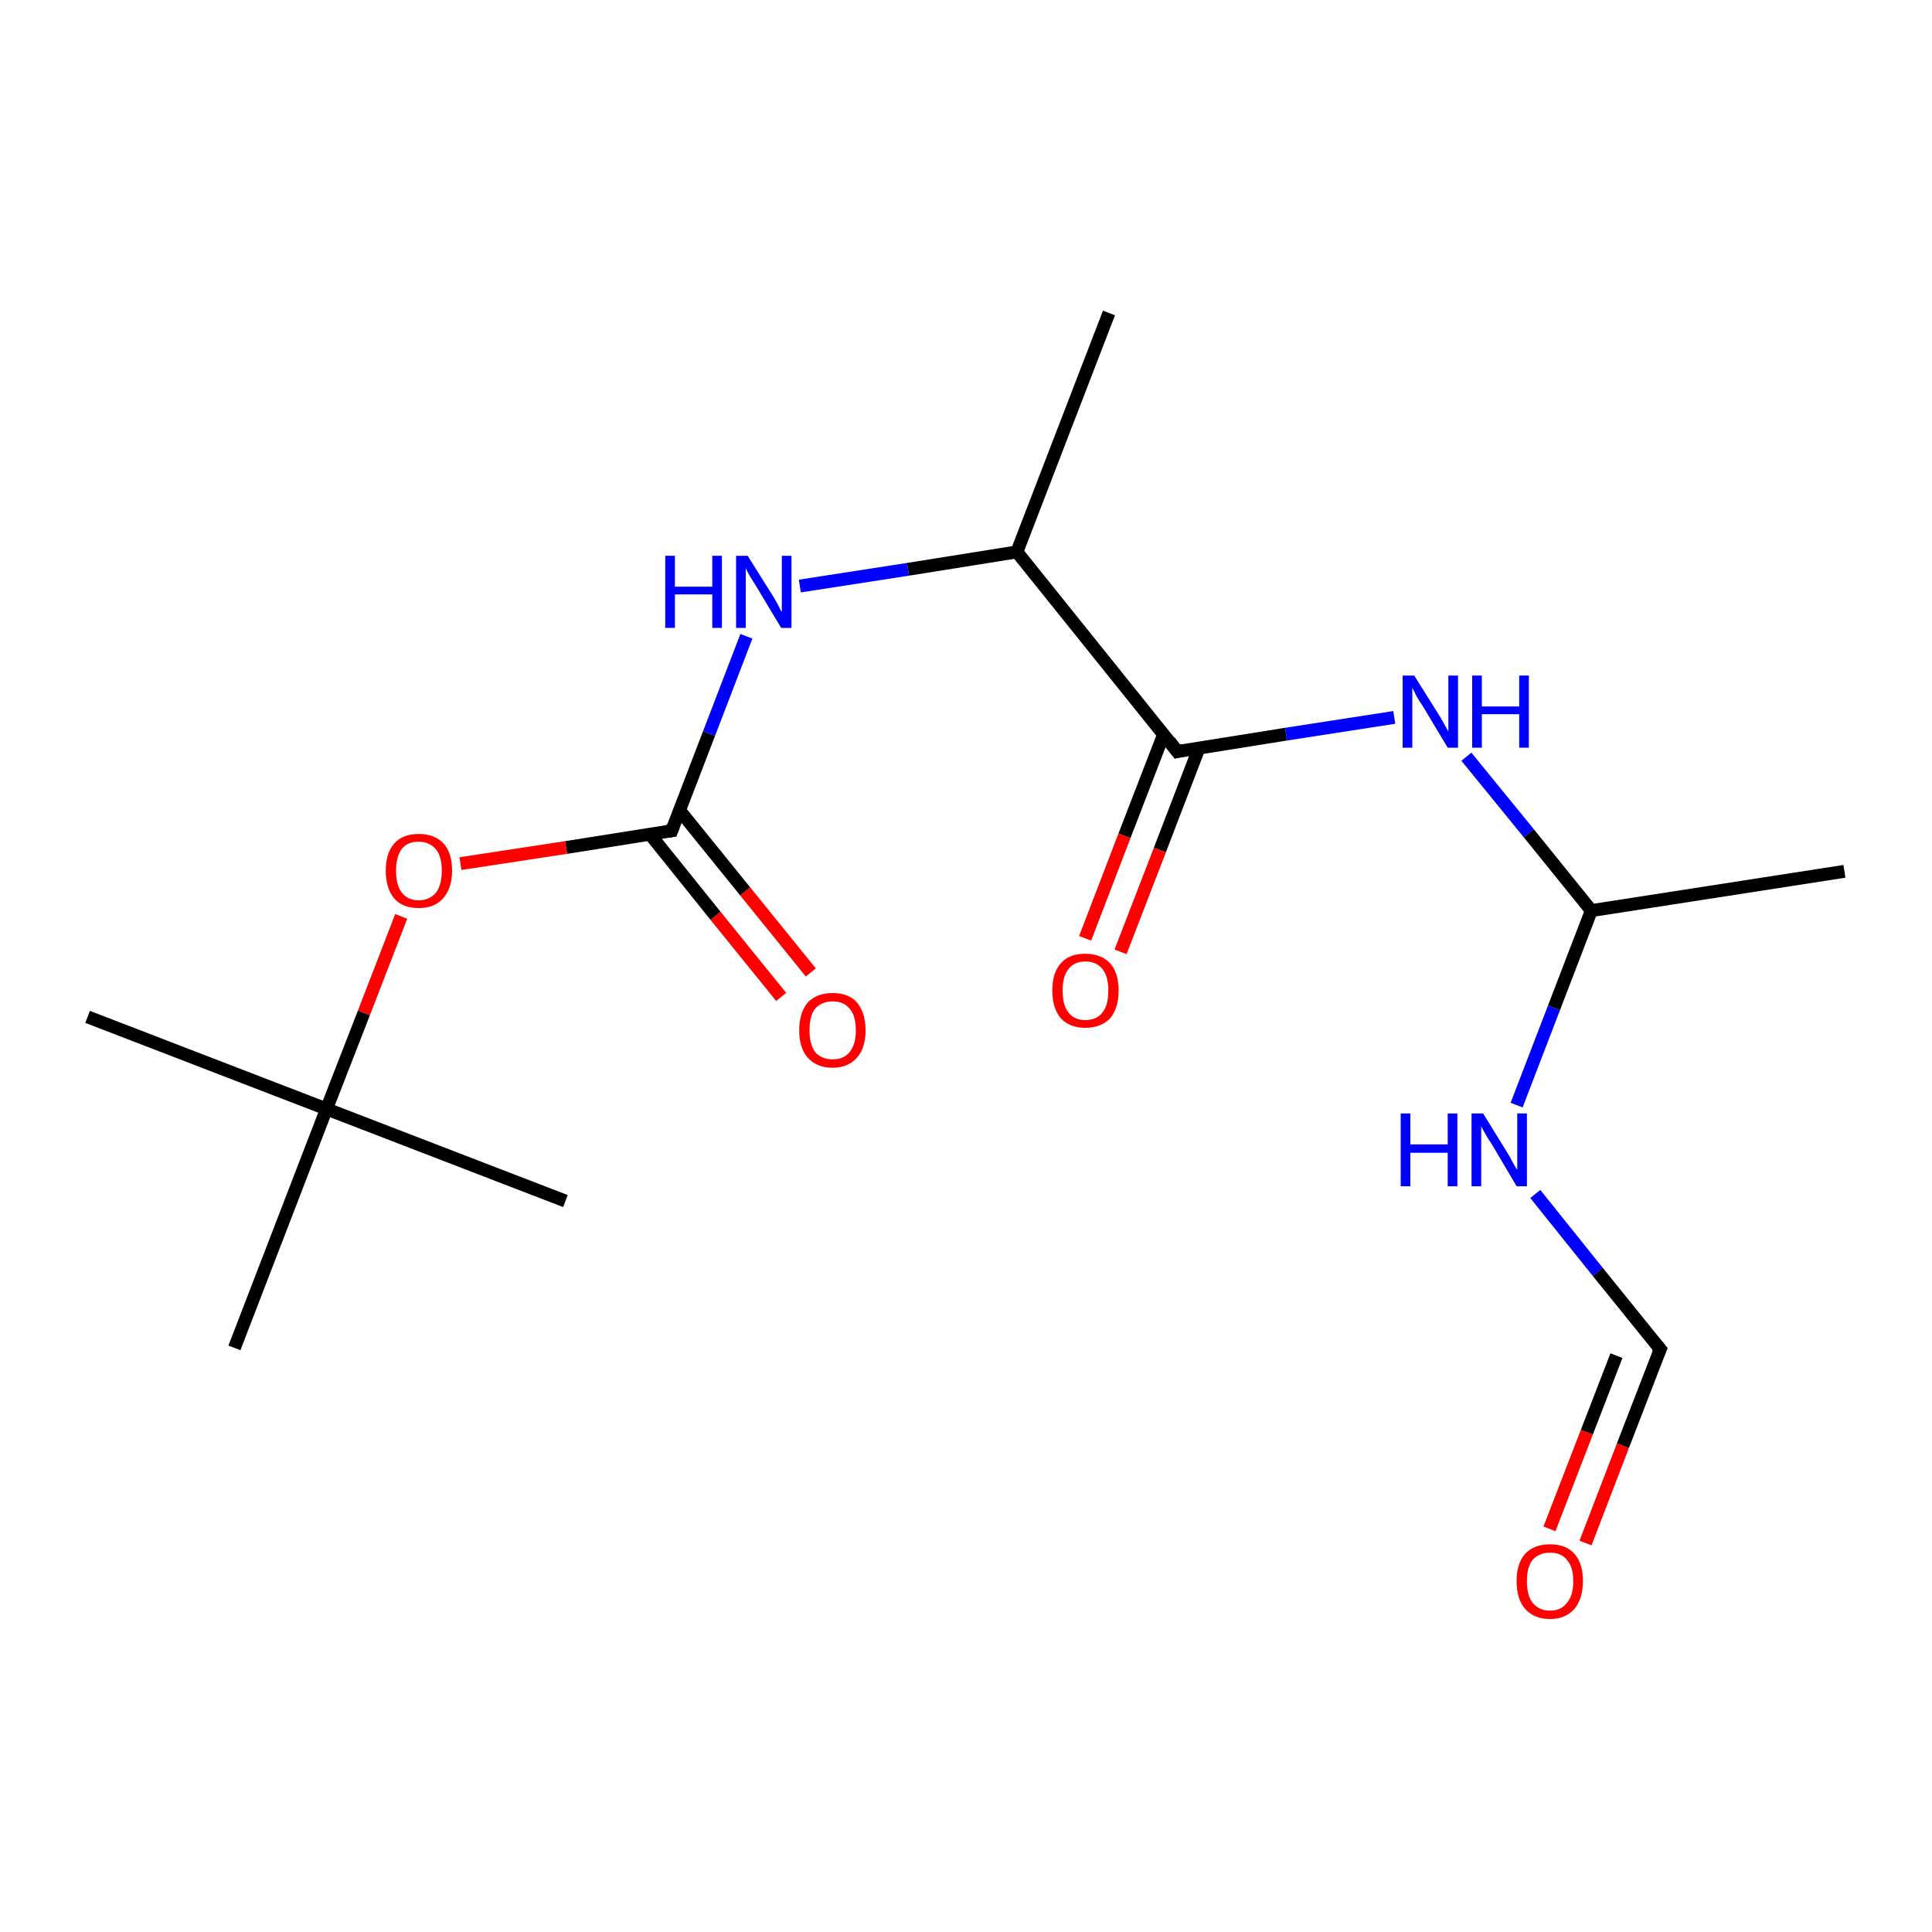 <?xml version='1.0' encoding='iso-8859-1'?>
<svg version='1.1' baseProfile='full'
              xmlns='http://www.w3.org/2000/svg'
                      xmlns:rdkit='http://www.rdkit.org/xml'
                      xmlns:xlink='http://www.w3.org/1999/xlink'
                  xml:space='preserve'
width='300px' height='300px' viewBox='0 0 300 300'>
<!-- END OF HEADER -->
<rect style='opacity:1.0;fill:#FFFFFF;stroke:none' width='300.0' height='300.0' x='0.0' y='0.0'> </rect>
<path class='bond-0 atom-0 atom-1' d='M 121.3,154.8 L 111.1,142.2' style='fill:none;fill-rule:evenodd;stroke:#FF0000;stroke-width:2.0px;stroke-linecap:butt;stroke-linejoin:miter;stroke-opacity:1' />
<path class='bond-0 atom-0 atom-1' d='M 111.1,142.2 L 100.9,129.5' style='fill:none;fill-rule:evenodd;stroke:#000000;stroke-width:2.0px;stroke-linecap:butt;stroke-linejoin:miter;stroke-opacity:1' />
<path class='bond-0 atom-0 atom-1' d='M 125.9,151.0 L 115.7,138.4' style='fill:none;fill-rule:evenodd;stroke:#FF0000;stroke-width:2.0px;stroke-linecap:butt;stroke-linejoin:miter;stroke-opacity:1' />
<path class='bond-0 atom-0 atom-1' d='M 115.7,138.4 L 105.5,125.8' style='fill:none;fill-rule:evenodd;stroke:#000000;stroke-width:2.0px;stroke-linecap:butt;stroke-linejoin:miter;stroke-opacity:1' />
<path class='bond-1 atom-1 atom-2' d='M 104.3,129.0 L 87.9,131.6' style='fill:none;fill-rule:evenodd;stroke:#000000;stroke-width:2.0px;stroke-linecap:butt;stroke-linejoin:miter;stroke-opacity:1' />
<path class='bond-1 atom-1 atom-2' d='M 87.9,131.6 L 71.5,134.1' style='fill:none;fill-rule:evenodd;stroke:#FF0000;stroke-width:2.0px;stroke-linecap:butt;stroke-linejoin:miter;stroke-opacity:1' />
<path class='bond-2 atom-2 atom-3' d='M 62.3,142.3 L 56.5,157.3' style='fill:none;fill-rule:evenodd;stroke:#FF0000;stroke-width:2.0px;stroke-linecap:butt;stroke-linejoin:miter;stroke-opacity:1' />
<path class='bond-2 atom-2 atom-3' d='M 56.5,157.3 L 50.7,172.2' style='fill:none;fill-rule:evenodd;stroke:#000000;stroke-width:2.0px;stroke-linecap:butt;stroke-linejoin:miter;stroke-opacity:1' />
<path class='bond-3 atom-3 atom-4' d='M 50.7,172.2 L 13.6,157.9' style='fill:none;fill-rule:evenodd;stroke:#000000;stroke-width:2.0px;stroke-linecap:butt;stroke-linejoin:miter;stroke-opacity:1' />
<path class='bond-4 atom-3 atom-5' d='M 50.7,172.2 L 87.8,186.5' style='fill:none;fill-rule:evenodd;stroke:#000000;stroke-width:2.0px;stroke-linecap:butt;stroke-linejoin:miter;stroke-opacity:1' />
<path class='bond-5 atom-3 atom-6' d='M 50.7,172.2 L 36.4,209.3' style='fill:none;fill-rule:evenodd;stroke:#000000;stroke-width:2.0px;stroke-linecap:butt;stroke-linejoin:miter;stroke-opacity:1' />
<path class='bond-6 atom-1 atom-7' d='M 104.3,129.0 L 110.1,113.9' style='fill:none;fill-rule:evenodd;stroke:#000000;stroke-width:2.0px;stroke-linecap:butt;stroke-linejoin:miter;stroke-opacity:1' />
<path class='bond-6 atom-1 atom-7' d='M 110.1,113.9 L 115.9,98.8' style='fill:none;fill-rule:evenodd;stroke:#0000FF;stroke-width:2.0px;stroke-linecap:butt;stroke-linejoin:miter;stroke-opacity:1' />
<path class='bond-7 atom-7 atom-8' d='M 124.2,91.0 L 141.0,88.4' style='fill:none;fill-rule:evenodd;stroke:#0000FF;stroke-width:2.0px;stroke-linecap:butt;stroke-linejoin:miter;stroke-opacity:1' />
<path class='bond-7 atom-7 atom-8' d='M 141.0,88.4 L 157.9,85.7' style='fill:none;fill-rule:evenodd;stroke:#000000;stroke-width:2.0px;stroke-linecap:butt;stroke-linejoin:miter;stroke-opacity:1' />
<path class='bond-8 atom-8 atom-9' d='M 157.9,85.7 L 182.8,116.7' style='fill:none;fill-rule:evenodd;stroke:#000000;stroke-width:2.0px;stroke-linecap:butt;stroke-linejoin:miter;stroke-opacity:1' />
<path class='bond-9 atom-9 atom-10' d='M 180.7,114.0 L 174.6,129.8' style='fill:none;fill-rule:evenodd;stroke:#000000;stroke-width:2.0px;stroke-linecap:butt;stroke-linejoin:miter;stroke-opacity:1' />
<path class='bond-9 atom-9 atom-10' d='M 174.6,129.8 L 168.5,145.7' style='fill:none;fill-rule:evenodd;stroke:#FF0000;stroke-width:2.0px;stroke-linecap:butt;stroke-linejoin:miter;stroke-opacity:1' />
<path class='bond-9 atom-9 atom-10' d='M 186.2,116.1 L 180.1,132.0' style='fill:none;fill-rule:evenodd;stroke:#000000;stroke-width:2.0px;stroke-linecap:butt;stroke-linejoin:miter;stroke-opacity:1' />
<path class='bond-9 atom-9 atom-10' d='M 180.1,132.0 L 174.0,147.8' style='fill:none;fill-rule:evenodd;stroke:#FF0000;stroke-width:2.0px;stroke-linecap:butt;stroke-linejoin:miter;stroke-opacity:1' />
<path class='bond-10 atom-9 atom-11' d='M 182.8,116.7 L 199.7,114.0' style='fill:none;fill-rule:evenodd;stroke:#000000;stroke-width:2.0px;stroke-linecap:butt;stroke-linejoin:miter;stroke-opacity:1' />
<path class='bond-10 atom-9 atom-11' d='M 199.7,114.0 L 216.5,111.4' style='fill:none;fill-rule:evenodd;stroke:#0000FF;stroke-width:2.0px;stroke-linecap:butt;stroke-linejoin:miter;stroke-opacity:1' />
<path class='bond-11 atom-11 atom-12' d='M 227.7,117.5 L 237.4,129.4' style='fill:none;fill-rule:evenodd;stroke:#0000FF;stroke-width:2.0px;stroke-linecap:butt;stroke-linejoin:miter;stroke-opacity:1' />
<path class='bond-11 atom-11 atom-12' d='M 237.4,129.4 L 247.1,141.4' style='fill:none;fill-rule:evenodd;stroke:#000000;stroke-width:2.0px;stroke-linecap:butt;stroke-linejoin:miter;stroke-opacity:1' />
<path class='bond-12 atom-12 atom-13' d='M 247.1,141.4 L 241.3,156.5' style='fill:none;fill-rule:evenodd;stroke:#000000;stroke-width:2.0px;stroke-linecap:butt;stroke-linejoin:miter;stroke-opacity:1' />
<path class='bond-12 atom-12 atom-13' d='M 241.3,156.5 L 235.5,171.6' style='fill:none;fill-rule:evenodd;stroke:#0000FF;stroke-width:2.0px;stroke-linecap:butt;stroke-linejoin:miter;stroke-opacity:1' />
<path class='bond-13 atom-13 atom-14' d='M 238.4,185.4 L 248.1,197.5' style='fill:none;fill-rule:evenodd;stroke:#0000FF;stroke-width:2.0px;stroke-linecap:butt;stroke-linejoin:miter;stroke-opacity:1' />
<path class='bond-13 atom-13 atom-14' d='M 248.1,197.5 L 257.8,209.5' style='fill:none;fill-rule:evenodd;stroke:#000000;stroke-width:2.0px;stroke-linecap:butt;stroke-linejoin:miter;stroke-opacity:1' />
<path class='bond-14 atom-14 atom-15' d='M 257.8,209.5 L 252.0,224.5' style='fill:none;fill-rule:evenodd;stroke:#000000;stroke-width:2.0px;stroke-linecap:butt;stroke-linejoin:miter;stroke-opacity:1' />
<path class='bond-14 atom-14 atom-15' d='M 252.0,224.5 L 246.2,239.6' style='fill:none;fill-rule:evenodd;stroke:#FF0000;stroke-width:2.0px;stroke-linecap:butt;stroke-linejoin:miter;stroke-opacity:1' />
<path class='bond-14 atom-14 atom-15' d='M 251.0,210.5 L 246.4,222.4' style='fill:none;fill-rule:evenodd;stroke:#000000;stroke-width:2.0px;stroke-linecap:butt;stroke-linejoin:miter;stroke-opacity:1' />
<path class='bond-14 atom-14 atom-15' d='M 246.4,222.4 L 240.6,237.4' style='fill:none;fill-rule:evenodd;stroke:#FF0000;stroke-width:2.0px;stroke-linecap:butt;stroke-linejoin:miter;stroke-opacity:1' />
<path class='bond-15 atom-12 atom-16' d='M 247.1,141.4 L 286.4,135.3' style='fill:none;fill-rule:evenodd;stroke:#000000;stroke-width:2.0px;stroke-linecap:butt;stroke-linejoin:miter;stroke-opacity:1' />
<path class='bond-16 atom-8 atom-17' d='M 157.9,85.7 L 172.2,48.6' style='fill:none;fill-rule:evenodd;stroke:#000000;stroke-width:2.0px;stroke-linecap:butt;stroke-linejoin:miter;stroke-opacity:1' />
<path d='M 103.5,129.1 L 104.3,129.0 L 104.6,128.2' style='fill:none;stroke:#000000;stroke-width:2.0px;stroke-linecap:butt;stroke-linejoin:miter;stroke-opacity:1;' />
<path d='M 181.6,115.1 L 182.8,116.7 L 183.7,116.5' style='fill:none;stroke:#000000;stroke-width:2.0px;stroke-linecap:butt;stroke-linejoin:miter;stroke-opacity:1;' />
<path d='M 257.3,208.9 L 257.8,209.5 L 257.5,210.2' style='fill:none;stroke:#000000;stroke-width:2.0px;stroke-linecap:butt;stroke-linejoin:miter;stroke-opacity:1;' />
<path class='atom-0' d='M 124.1 160.0
Q 124.1 157.3, 125.4 155.7
Q 126.8 154.2, 129.3 154.2
Q 131.8 154.2, 133.1 155.7
Q 134.4 157.3, 134.4 160.0
Q 134.4 162.7, 133.1 164.2
Q 131.7 165.8, 129.3 165.8
Q 126.8 165.8, 125.4 164.2
Q 124.1 162.7, 124.1 160.0
M 129.3 164.5
Q 131.0 164.5, 131.9 163.4
Q 132.9 162.2, 132.9 160.0
Q 132.9 157.7, 131.9 156.6
Q 131.0 155.5, 129.3 155.5
Q 127.6 155.5, 126.6 156.6
Q 125.7 157.7, 125.7 160.0
Q 125.7 162.2, 126.6 163.4
Q 127.6 164.5, 129.3 164.5
' fill='#FF0000'/>
<path class='atom-2' d='M 59.9 135.2
Q 59.9 132.5, 61.2 131.0
Q 62.5 129.5, 65.0 129.5
Q 67.5 129.5, 68.9 131.0
Q 70.2 132.5, 70.2 135.2
Q 70.2 137.9, 68.8 139.5
Q 67.5 141.0, 65.0 141.0
Q 62.5 141.0, 61.2 139.5
Q 59.9 137.9, 59.9 135.2
M 65.0 139.8
Q 66.7 139.8, 67.7 138.6
Q 68.6 137.4, 68.6 135.2
Q 68.6 133.0, 67.7 131.9
Q 66.7 130.7, 65.0 130.7
Q 63.3 130.7, 62.4 131.8
Q 61.5 133.0, 61.5 135.2
Q 61.5 137.5, 62.4 138.6
Q 63.3 139.8, 65.0 139.8
' fill='#FF0000'/>
<path class='atom-7' d='M 103.3 86.3
L 104.8 86.3
L 104.8 91.1
L 110.6 91.1
L 110.6 86.3
L 112.1 86.3
L 112.1 97.5
L 110.6 97.5
L 110.6 92.3
L 104.8 92.3
L 104.8 97.5
L 103.3 97.5
L 103.3 86.3
' fill='#0000FF'/>
<path class='atom-7' d='M 116.1 86.3
L 119.8 92.2
Q 120.2 92.8, 120.8 93.9
Q 121.3 95.0, 121.4 95.0
L 121.4 86.3
L 122.9 86.3
L 122.9 97.5
L 121.3 97.5
L 117.4 91.0
Q 116.9 90.2, 116.4 89.4
Q 115.9 88.5, 115.8 88.2
L 115.8 97.5
L 114.3 97.5
L 114.3 86.3
L 116.1 86.3
' fill='#0000FF'/>
<path class='atom-10' d='M 163.4 153.8
Q 163.4 151.1, 164.7 149.6
Q 166.0 148.1, 168.5 148.1
Q 171.0 148.1, 172.4 149.6
Q 173.7 151.1, 173.7 153.8
Q 173.7 156.5, 172.4 158.1
Q 171.0 159.6, 168.5 159.6
Q 166.1 159.6, 164.7 158.1
Q 163.4 156.5, 163.4 153.8
M 168.5 158.4
Q 170.3 158.4, 171.2 157.2
Q 172.1 156.1, 172.1 153.8
Q 172.1 151.6, 171.2 150.5
Q 170.3 149.3, 168.5 149.3
Q 166.8 149.3, 165.9 150.5
Q 165.0 151.6, 165.0 153.8
Q 165.0 156.1, 165.9 157.2
Q 166.8 158.4, 168.5 158.4
' fill='#FF0000'/>
<path class='atom-11' d='M 219.6 104.9
L 223.3 110.8
Q 223.7 111.4, 224.3 112.5
Q 224.9 113.6, 224.9 113.6
L 224.9 104.9
L 226.4 104.9
L 226.4 116.1
L 224.8 116.1
L 220.9 109.6
Q 220.4 108.9, 219.9 108.0
Q 219.5 107.1, 219.3 106.8
L 219.3 116.1
L 217.8 116.1
L 217.8 104.9
L 219.6 104.9
' fill='#0000FF'/>
<path class='atom-11' d='M 228.6 104.9
L 230.1 104.9
L 230.1 109.7
L 235.9 109.7
L 235.9 104.9
L 237.4 104.9
L 237.4 116.1
L 235.9 116.1
L 235.9 110.9
L 230.1 110.9
L 230.1 116.1
L 228.6 116.1
L 228.6 104.9
' fill='#0000FF'/>
<path class='atom-13' d='M 217.5 172.9
L 219.0 172.9
L 219.0 177.7
L 224.8 177.7
L 224.8 172.9
L 226.3 172.9
L 226.3 184.2
L 224.8 184.2
L 224.8 179.0
L 219.0 179.0
L 219.0 184.2
L 217.5 184.2
L 217.5 172.9
' fill='#0000FF'/>
<path class='atom-13' d='M 230.3 172.9
L 234.0 178.9
Q 234.4 179.5, 234.9 180.5
Q 235.5 181.6, 235.6 181.6
L 235.6 172.9
L 237.1 172.9
L 237.1 184.2
L 235.5 184.2
L 231.6 177.6
Q 231.1 176.9, 230.6 176.0
Q 230.1 175.1, 230.0 174.9
L 230.0 184.2
L 228.5 184.2
L 228.5 172.9
L 230.3 172.9
' fill='#0000FF'/>
<path class='atom-15' d='M 235.5 245.5
Q 235.5 242.8, 236.8 241.3
Q 238.2 239.8, 240.7 239.8
Q 243.2 239.8, 244.5 241.3
Q 245.8 242.8, 245.8 245.5
Q 245.8 248.2, 244.5 249.8
Q 243.1 251.4, 240.7 251.4
Q 238.2 251.4, 236.8 249.8
Q 235.5 248.3, 235.5 245.5
M 240.7 250.1
Q 242.4 250.1, 243.3 248.9
Q 244.3 247.8, 244.3 245.5
Q 244.3 243.3, 243.3 242.2
Q 242.4 241.1, 240.7 241.1
Q 239.0 241.1, 238.0 242.2
Q 237.1 243.3, 237.1 245.5
Q 237.1 247.8, 238.0 248.9
Q 239.0 250.1, 240.7 250.1
' fill='#FF0000'/>
</svg>

